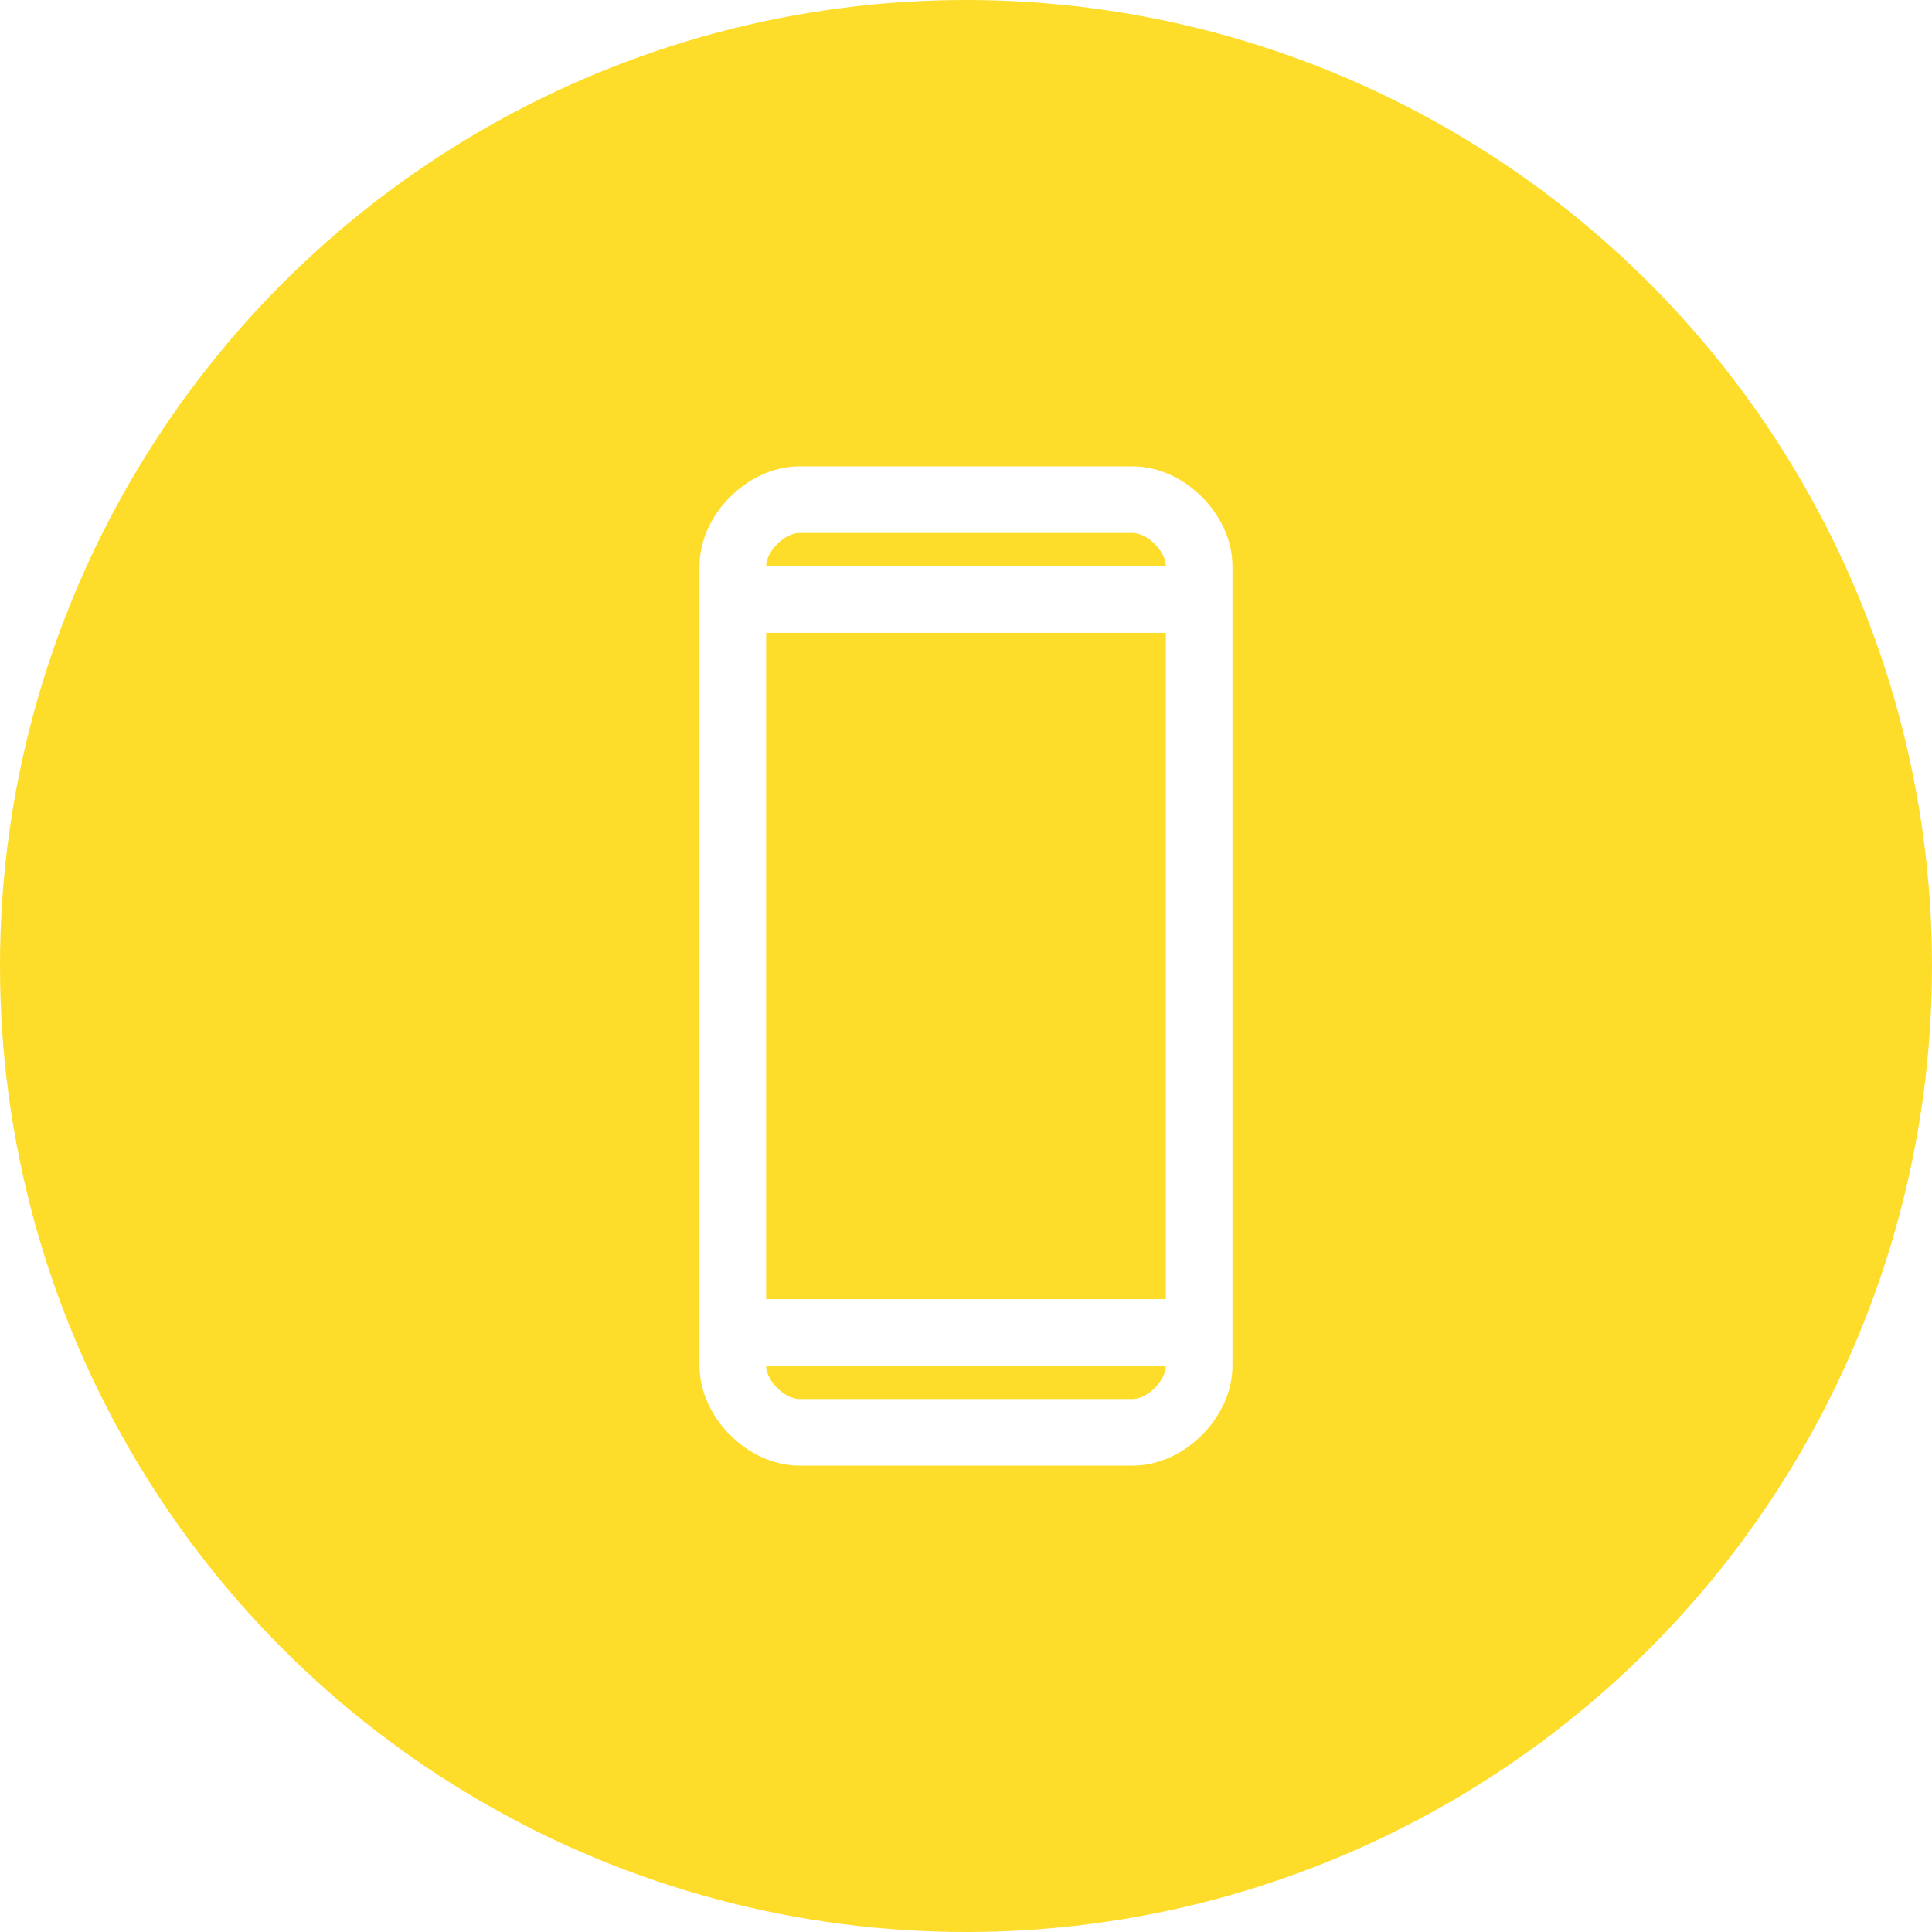 <svg width="58" height="58" viewBox="0 0 58 58" fill="none" xmlns="http://www.w3.org/2000/svg">
<rect width="58" height="58" fill="#F5F5F5"/>
<g clip-path="url(#clip0_0_1)">
<rect width="1440" height="8583" transform="translate(-194 -2880)" fill="white"/>
<g filter="url(#filter0_d_0_1)">
<rect x="-29" y="-17" width="380" height="92" rx="20" fill="white"/>
</g>
<circle cx="29" cy="29" r="29" fill="#FEDC2A"/>
<path d="M22 18H36M22 40H36M34 15H24C23 15 22 16 22 17V41C22 42 23 43 24 43H34C35 43 36 42 36 41V17C36 16 35 15 34 15Z" stroke="white" stroke-width="2" stroke-linecap="round" stroke-linejoin="round"/>
</g>
<defs>
<filter id="filter0_d_0_1" x="-59" y="-43" width="440" height="152" filterUnits="userSpaceOnUse" color-interpolation-filters="sRGB">
<feFlood flood-opacity="0" result="BackgroundImageFix"/>
<feColorMatrix in="SourceAlpha" type="matrix" values="0 0 0 0 0 0 0 0 0 0 0 0 0 0 0 0 0 0 127 0" result="hardAlpha"/>
<feOffset dy="4"/>
<feGaussianBlur stdDeviation="15"/>
<feComposite in2="hardAlpha" operator="out"/>
<feColorMatrix type="matrix" values="0 0 0 0 0 0 0 0 0 0 0 0 0 0 0 0 0 0 0.08 0"/>
<feBlend mode="normal" in2="BackgroundImageFix" result="effect1_dropShadow_0_1"/>
<feBlend mode="normal" in="SourceGraphic" in2="effect1_dropShadow_0_1" result="shape"/>
</filter>
<clipPath id="clip0_0_1">
<rect width="1440" height="8583" fill="white" transform="translate(-194 -2880)"/>
</clipPath>
</defs>
</svg>
